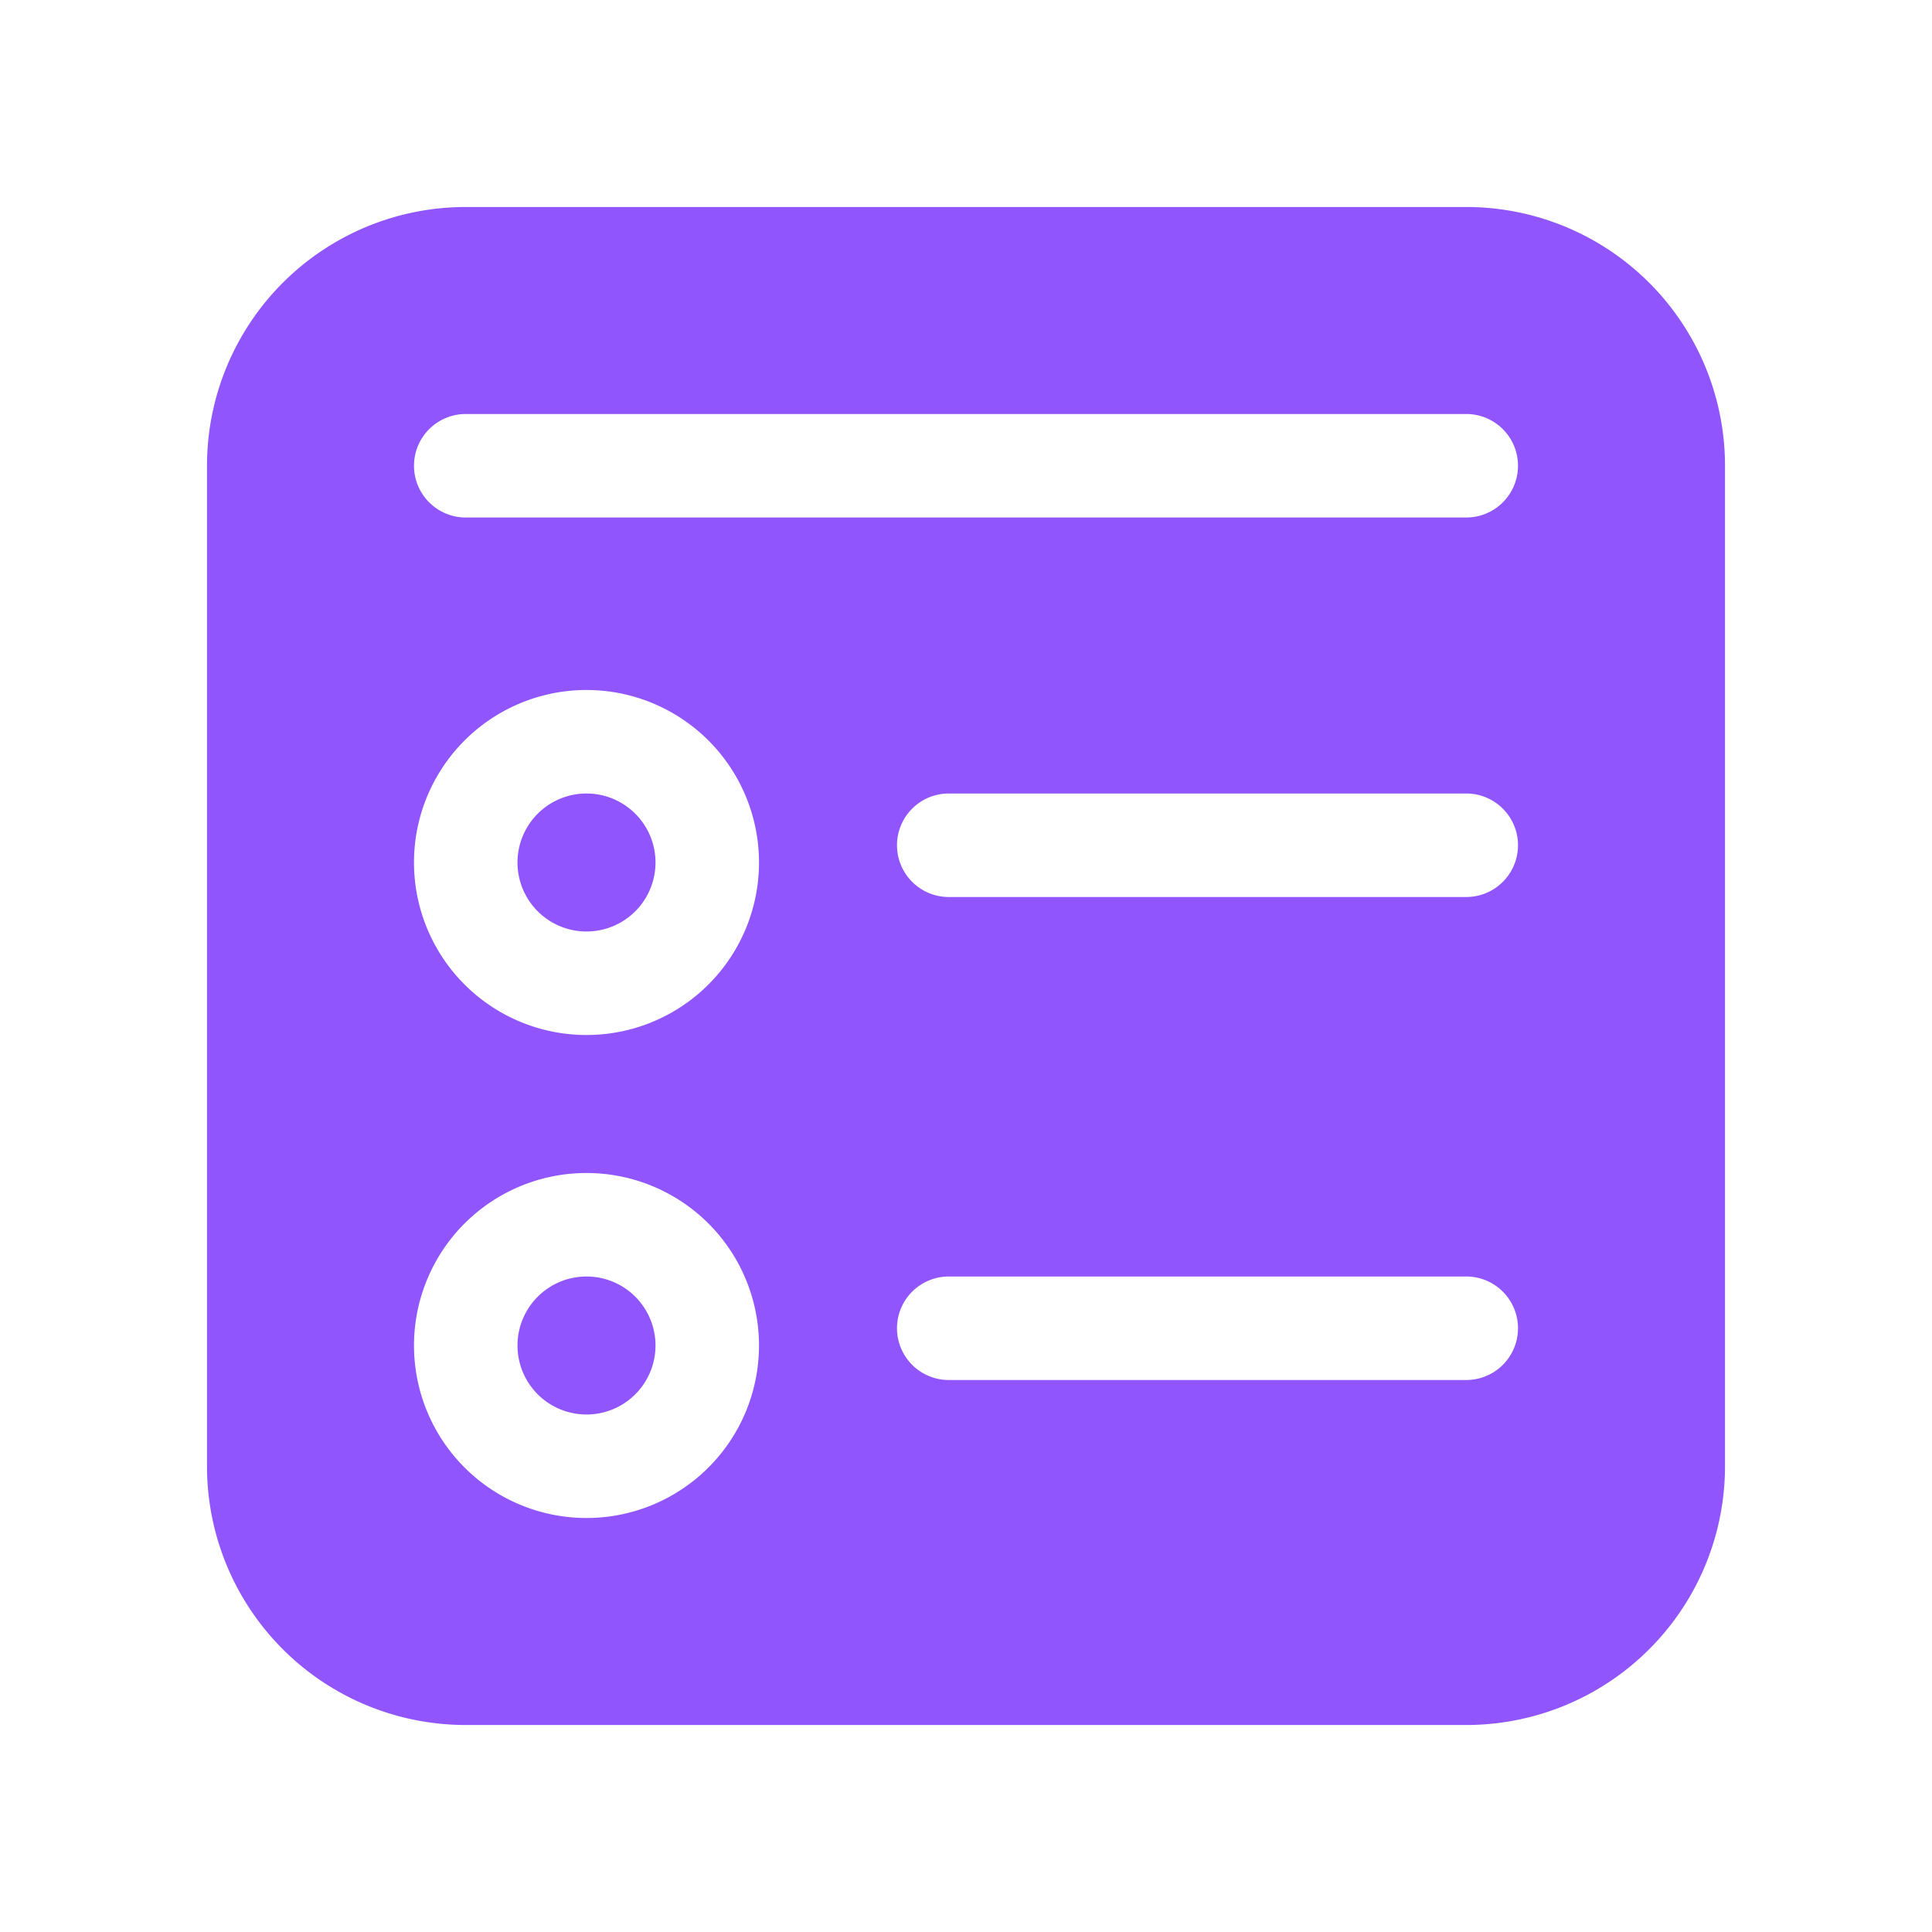 <svg xmlns="http://www.w3.org/2000/svg" width="24" height="24" viewBox="0 0 28 28"><path fill="#9155FD" d="M8.5 11.5a1 1 0 1 0 0 2a1 1 0 0 0 0-2m-1 8a1 1 0 1 1 2 0a1 1 0 0 1-2 0M3 6.75A3.75 3.75 0 0 1 6.75 3h14.5A3.75 3.75 0 0 1 25 6.75v14.5A3.75 3.75 0 0 1 21.25 25H6.75A3.75 3.75 0 0 1 3 21.25zm3 5.75a2.5 2.5 0 1 0 5 0a2.5 2.5 0 0 0-5 0M8.5 17a2.5 2.5 0 1 0 0 5a2.5 2.5 0 0 0 0-5m4.5-4.75c0 .414.336.75.75.75h7.5a.75.75 0 0 0 0-1.5h-7.5a.75.75 0 0 0-.75.75m.75 6.25a.75.75 0 0 0 0 1.5h7.5a.75.75 0 0 0 0-1.5zM6 6.75c0 .414.336.75.75.75h14.5a.75.75 0 0 0 0-1.5H6.75a.75.75 0 0 0-.75.75"/></svg>